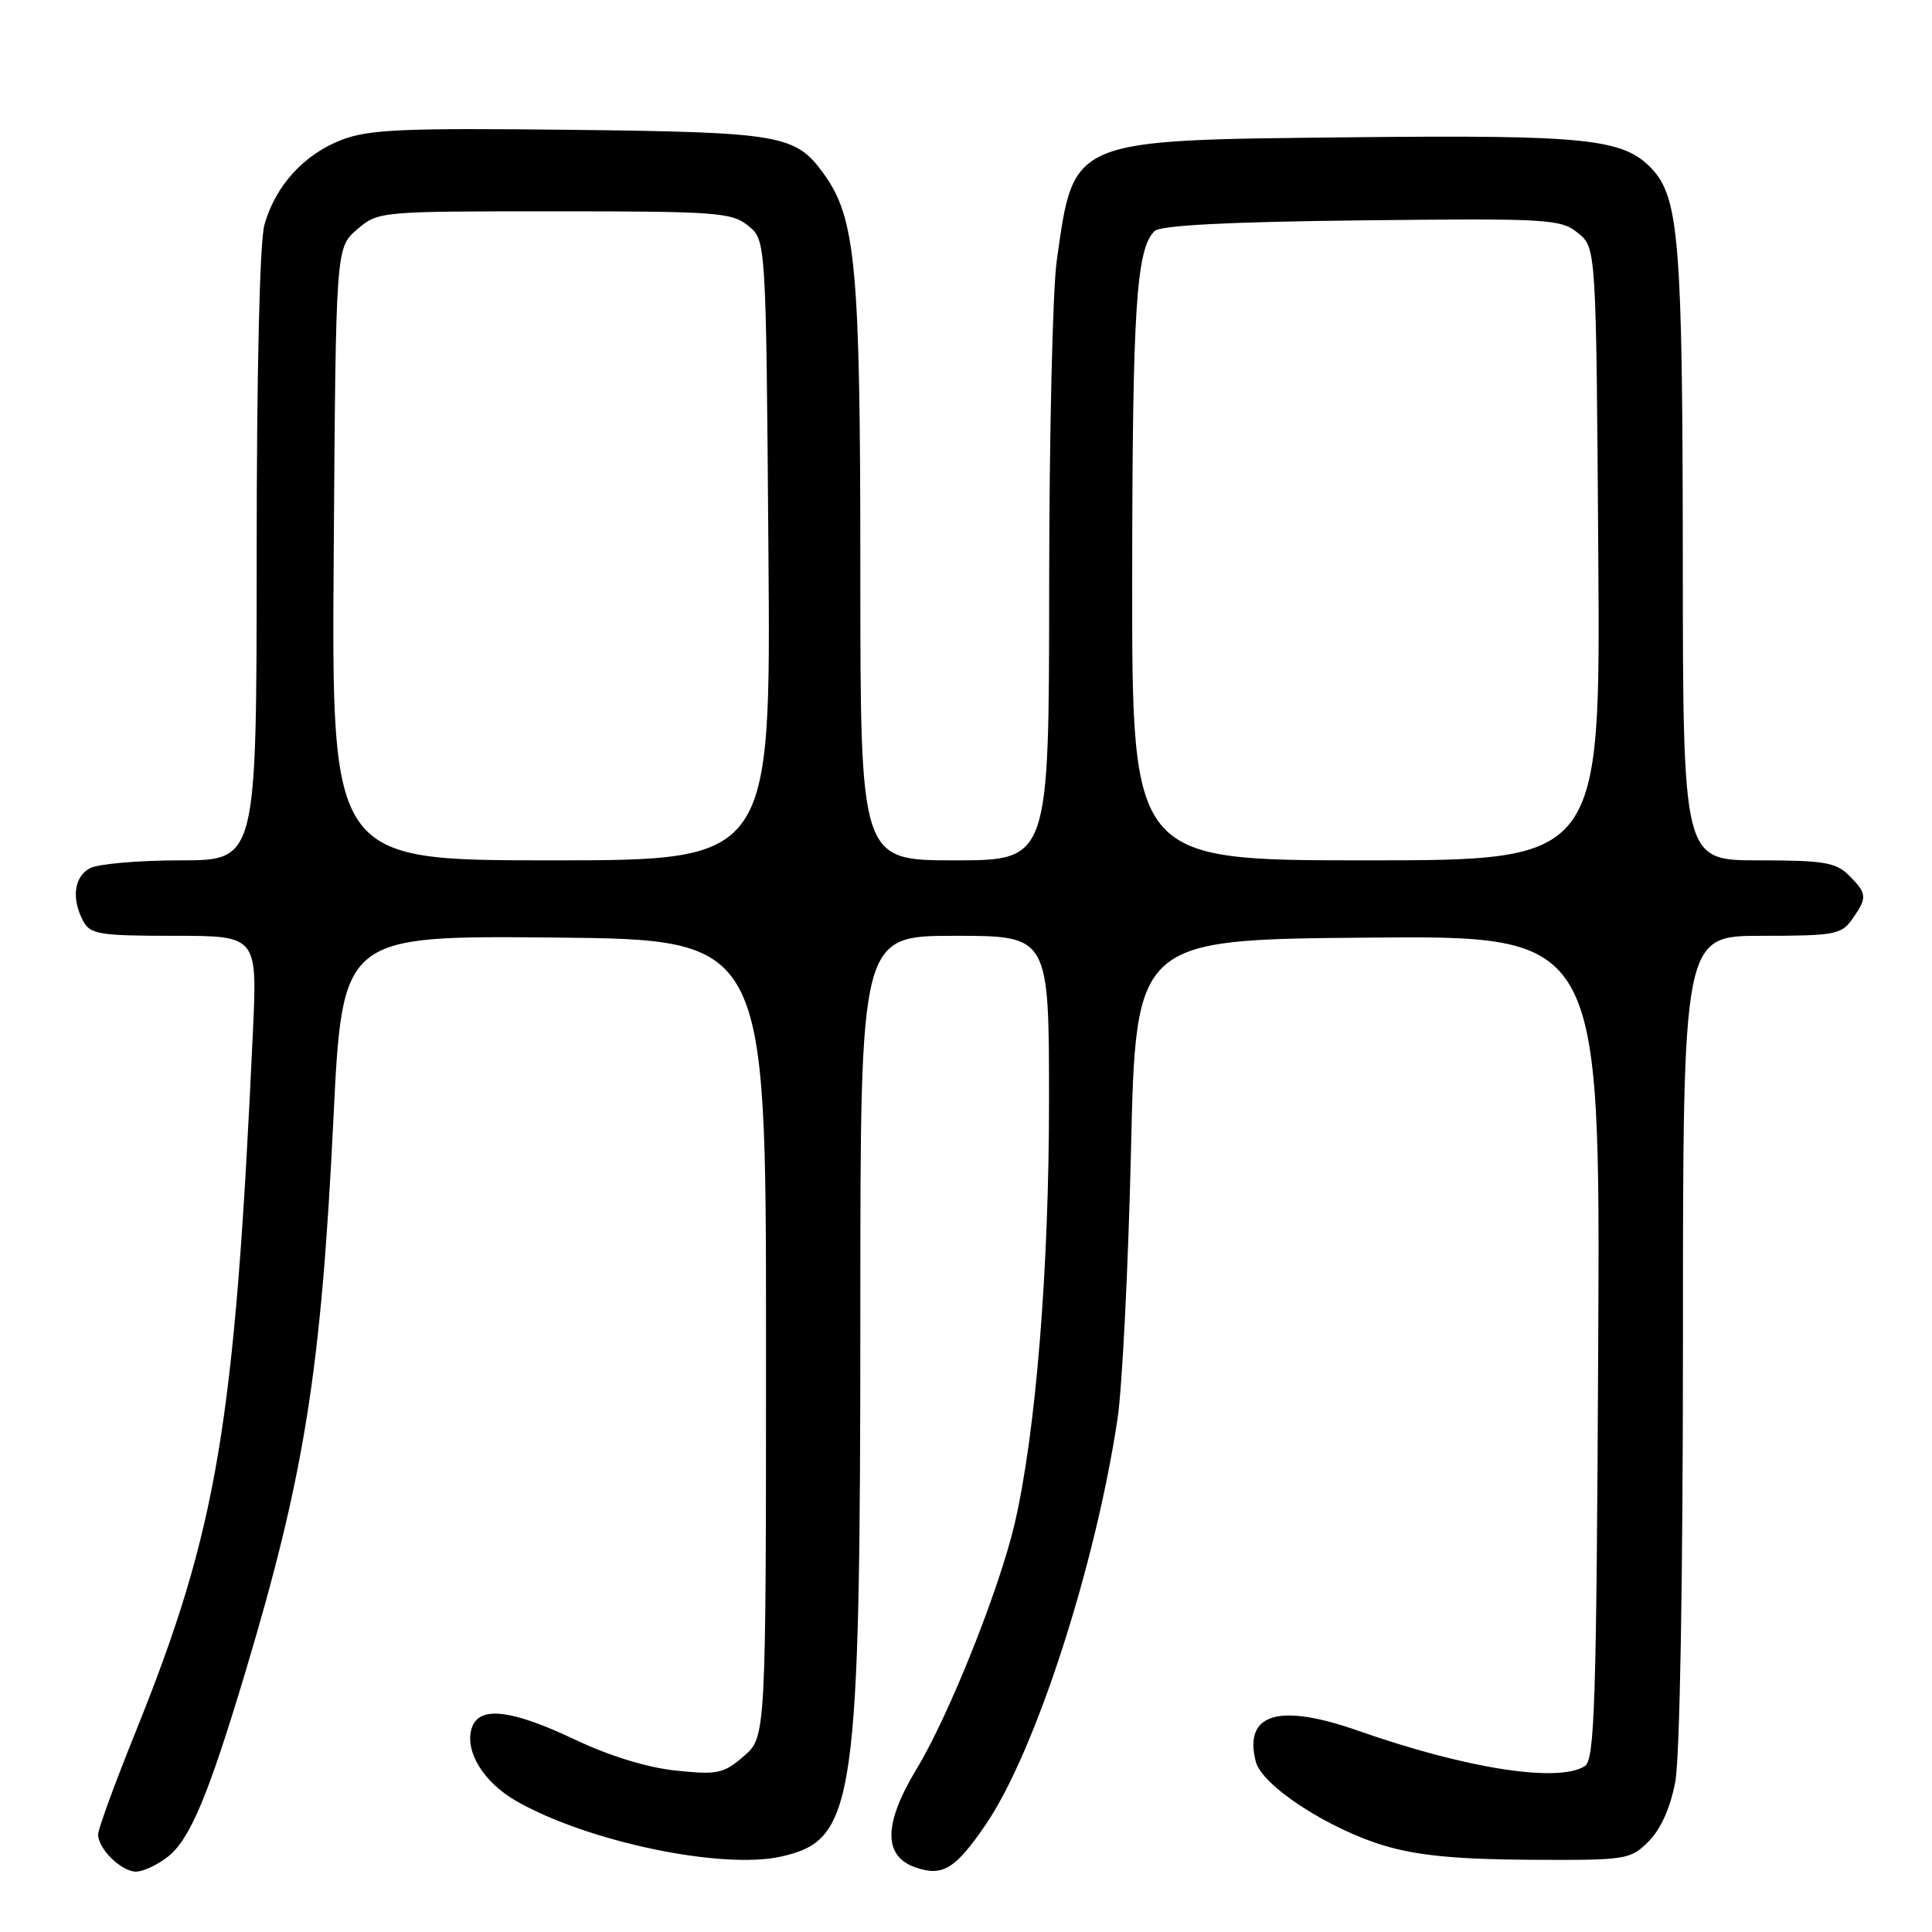 <?xml version="1.0" encoding="UTF-8" standalone="no"?>
<!DOCTYPE svg PUBLIC "-//W3C//DTD SVG 1.1//EN" "http://www.w3.org/Graphics/SVG/1.1/DTD/svg11.dtd" >
<svg xmlns="http://www.w3.org/2000/svg" xmlns:xlink="http://www.w3.org/1999/xlink" version="1.1" viewBox="0 0 256 256">
 <g >
 <path fill="currentColor"
d=" M 22.24 246.03 C 25.18 243.71 27.60 237.94 32.53 221.50 C 40.36 195.37 42.55 181.63 44.18 148.23 C 45.37 123.97 45.37 123.97 73.44 124.23 C 101.50 124.50 101.50 124.50 101.50 177.34 C 101.50 230.17 101.50 230.17 98.55 232.71 C 95.87 235.02 95.07 235.19 89.55 234.61 C 85.77 234.22 80.74 232.67 76.15 230.49 C 67.69 226.48 63.45 226.01 62.51 228.98 C 61.53 232.05 64.09 236.21 68.50 238.70 C 77.99 244.08 95.68 247.76 103.52 246.00 C 113.34 243.79 114.00 239.20 114.00 173.18 C 114.00 124.00 114.00 124.00 126.50 124.00 C 139.00 124.00 139.00 124.00 139.00 145.90 C 139.00 168.22 137.25 189.81 134.46 201.84 C 132.43 210.56 125.76 227.28 121.46 234.39 C 117.06 241.66 117.01 245.94 121.30 247.44 C 124.91 248.70 126.62 247.65 130.67 241.68 C 137.19 232.08 145.14 207.56 148.08 188.00 C 148.70 183.88 149.50 167.90 149.86 152.50 C 150.50 124.50 150.50 124.50 181.27 124.24 C 212.05 123.97 212.05 123.97 211.77 178.52 C 211.54 225.72 211.30 233.20 210.00 234.02 C 206.46 236.26 194.33 234.37 179.96 229.33 C 169.44 225.64 164.79 227.03 166.39 233.40 C 167.19 236.60 176.02 242.36 183.53 244.59 C 187.85 245.87 193.16 246.38 202.72 246.43 C 215.53 246.50 216.02 246.42 218.45 244.00 C 220.05 242.40 221.33 239.55 221.98 236.11 C 222.59 232.87 223.00 209.50 223.00 177.36 C 223.00 124.00 223.00 124.00 233.44 124.00 C 243.10 124.00 244.00 123.83 245.44 121.78 C 247.45 118.92 247.41 118.41 245.00 116.00 C 243.27 114.27 241.67 114.00 233.00 114.00 C 223.00 114.00 223.00 114.00 222.98 73.75 C 222.95 32.11 222.48 26.20 218.87 22.36 C 215.12 18.37 210.29 17.86 179.00 18.19 C 141.68 18.58 142.31 18.32 140.03 34.50 C 139.48 38.35 139.03 57.81 139.02 77.75 C 139.00 114.00 139.00 114.00 126.50 114.00 C 114.00 114.00 114.00 114.00 114.00 75.71 C 114.00 35.28 113.41 28.90 109.13 23.00 C 105.40 17.85 103.49 17.52 75.52 17.20 C 53.48 16.95 48.90 17.15 45.30 18.52 C 40.29 20.44 36.48 24.62 35.04 29.78 C 34.41 32.05 34.01 49.15 34.01 73.75 C 34.00 114.00 34.00 114.00 23.93 114.00 C 18.40 114.00 13.00 114.47 11.93 115.04 C 9.81 116.17 9.43 119.07 11.04 122.07 C 11.96 123.80 13.22 124.00 23.08 124.00 C 34.10 124.00 34.10 124.00 33.51 136.75 C 31.11 188.92 28.81 202.58 17.94 229.56 C 15.22 236.29 13.00 242.37 13.00 243.07 C 13.00 244.98 16.08 248.00 18.02 248.00 C 18.96 248.00 20.86 247.11 22.24 246.03 Z  M 44.22 73.41 C 44.50 32.83 44.50 32.83 47.31 30.41 C 50.10 28.01 50.22 28.00 73.44 28.00 C 94.92 28.00 96.97 28.15 99.14 29.91 C 101.50 31.82 101.50 31.82 101.82 72.91 C 102.14 114.00 102.14 114.00 73.04 114.00 C 43.93 114.00 43.93 114.00 44.22 73.41 Z  M 150.02 76.75 C 150.05 40.86 150.55 33.06 152.97 30.63 C 153.73 29.86 162.57 29.40 180.38 29.20 C 205.22 28.92 206.80 29.02 209.08 30.87 C 211.50 32.82 211.50 32.82 211.78 73.41 C 212.07 114.00 212.07 114.00 181.03 114.00 C 150.00 114.00 150.00 114.00 150.02 76.75 Z "/>
</g>
</svg>